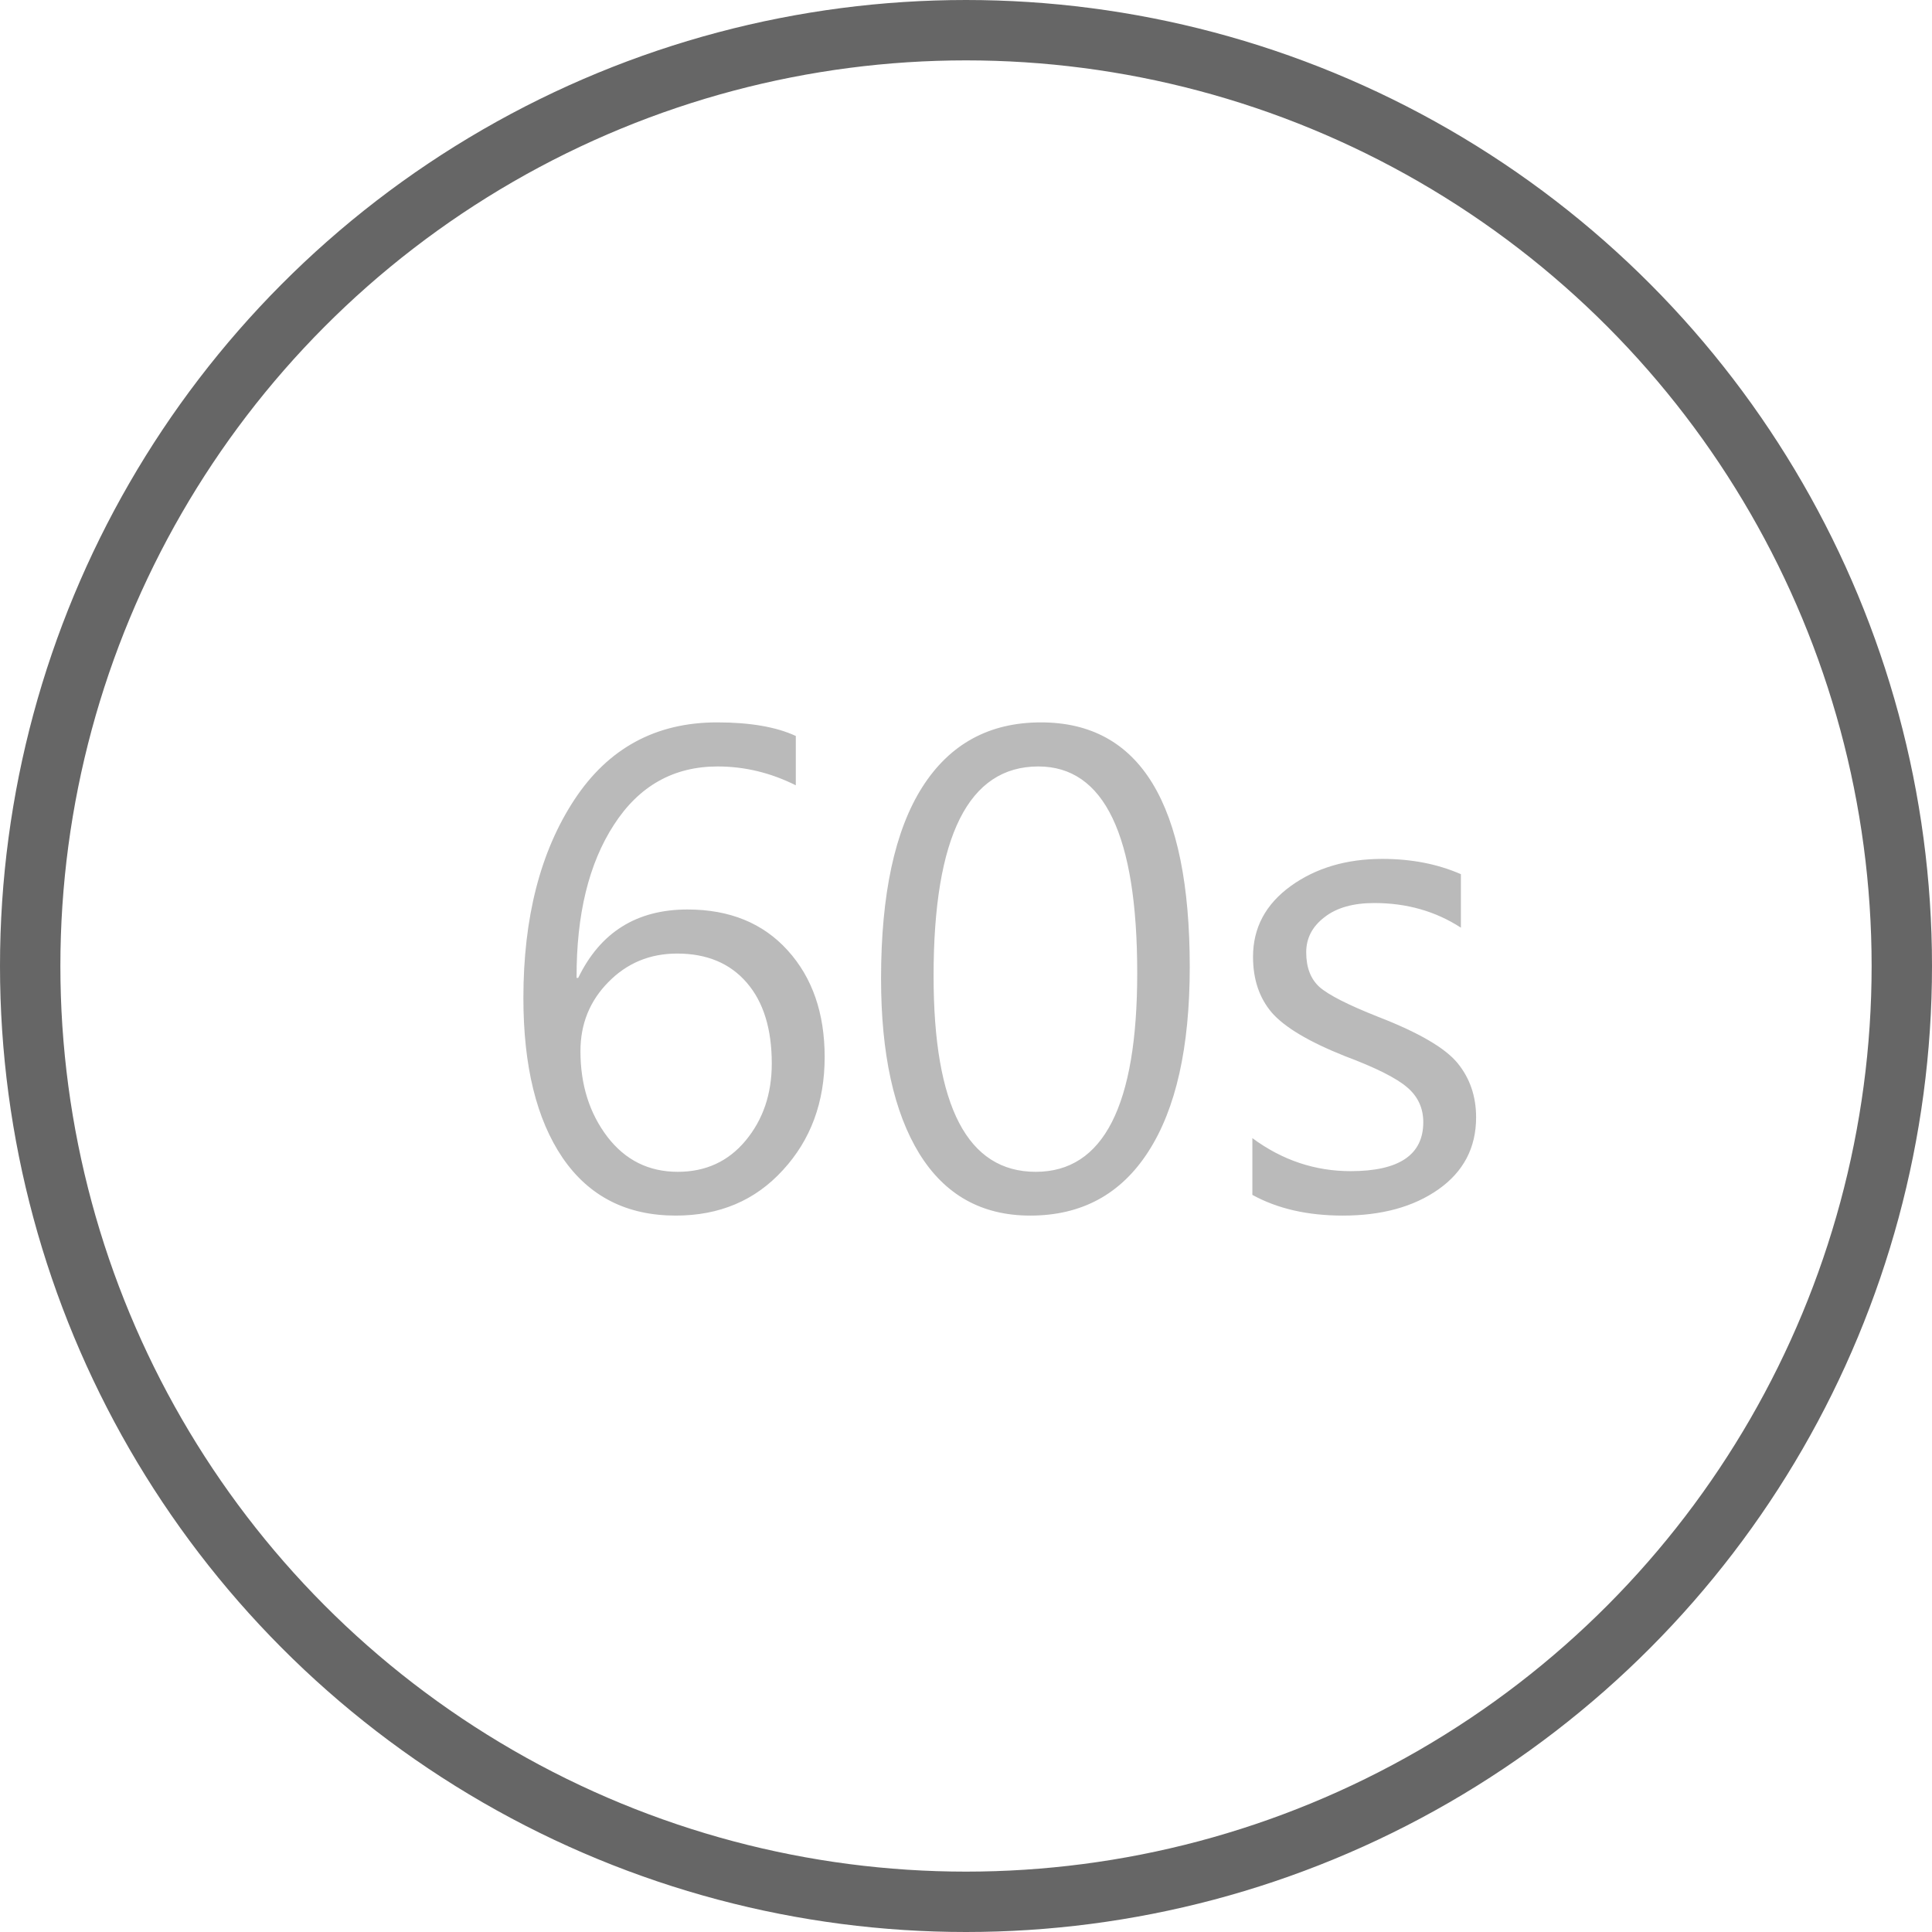 <svg width="32" height="32" viewBox="0 0 32 32" fill="none" xmlns="http://www.w3.org/2000/svg">
<circle cx="16" cy="16" r="15.5" stroke="#666666"/>
<path d="M13.181 13.007C12.765 12.799 12.334 12.695 11.886 12.695C11.156 12.695 10.583 13.018 10.168 13.662C9.752 14.303 9.546 15.148 9.55 16.197H9.577C9.942 15.442 10.545 15.064 11.387 15.064C12.085 15.064 12.638 15.29 13.046 15.741C13.455 16.192 13.659 16.781 13.659 17.508C13.659 18.256 13.428 18.881 12.966 19.382C12.508 19.884 11.917 20.134 11.193 20.134C10.38 20.134 9.756 19.816 9.319 19.178C8.886 18.541 8.669 17.658 8.669 16.53C8.669 15.198 8.95 14.104 9.512 13.248C10.074 12.393 10.862 11.965 11.876 11.965C12.423 11.965 12.858 12.04 13.181 12.19V13.007ZM9.614 17.411C9.614 17.966 9.763 18.439 10.06 18.829C10.357 19.216 10.746 19.409 11.226 19.409C11.688 19.409 12.062 19.237 12.348 18.894C12.638 18.546 12.783 18.12 12.783 17.615C12.783 17.042 12.645 16.596 12.37 16.278C12.094 15.956 11.709 15.794 11.215 15.794C10.764 15.794 10.384 15.952 10.076 16.267C9.768 16.579 9.614 16.96 9.614 17.411ZM14.593 16.208C14.593 14.812 14.821 13.755 15.275 13.039C15.73 12.323 16.385 11.965 17.241 11.965C18.885 11.965 19.706 13.315 19.706 16.015C19.706 17.347 19.477 18.367 19.019 19.076C18.564 19.782 17.913 20.134 17.064 20.134C16.262 20.134 15.65 19.792 15.227 19.108C14.805 18.421 14.593 17.454 14.593 16.208ZM15.463 16.165C15.463 18.328 16.027 19.409 17.155 19.409C18.276 19.409 18.836 18.312 18.836 16.117C18.836 13.836 18.29 12.695 17.198 12.695C16.042 12.695 15.463 13.852 15.463 16.165ZM20.743 18.851C21.237 19.216 21.78 19.398 22.371 19.398C23.173 19.398 23.574 19.128 23.574 18.587C23.574 18.355 23.486 18.163 23.311 18.013C23.135 17.859 22.79 17.685 22.274 17.492C21.68 17.255 21.277 17.015 21.065 16.772C20.858 16.529 20.754 16.221 20.754 15.848C20.754 15.368 20.962 14.978 21.377 14.677C21.792 14.377 22.299 14.226 22.897 14.226C23.377 14.226 23.81 14.31 24.197 14.479V15.365C23.778 15.093 23.3 14.957 22.763 14.957C22.412 14.957 22.136 15.035 21.936 15.193C21.735 15.347 21.635 15.54 21.635 15.773C21.635 16.024 21.708 16.215 21.855 16.348C22.005 16.48 22.329 16.645 22.827 16.842C23.5 17.103 23.939 17.359 24.143 17.61C24.347 17.86 24.449 18.16 24.449 18.507C24.449 19.008 24.241 19.406 23.826 19.699C23.414 19.989 22.886 20.134 22.242 20.134C21.658 20.134 21.159 20.02 20.743 19.791V18.851Z" fill="#BABABA"/>
</svg>
